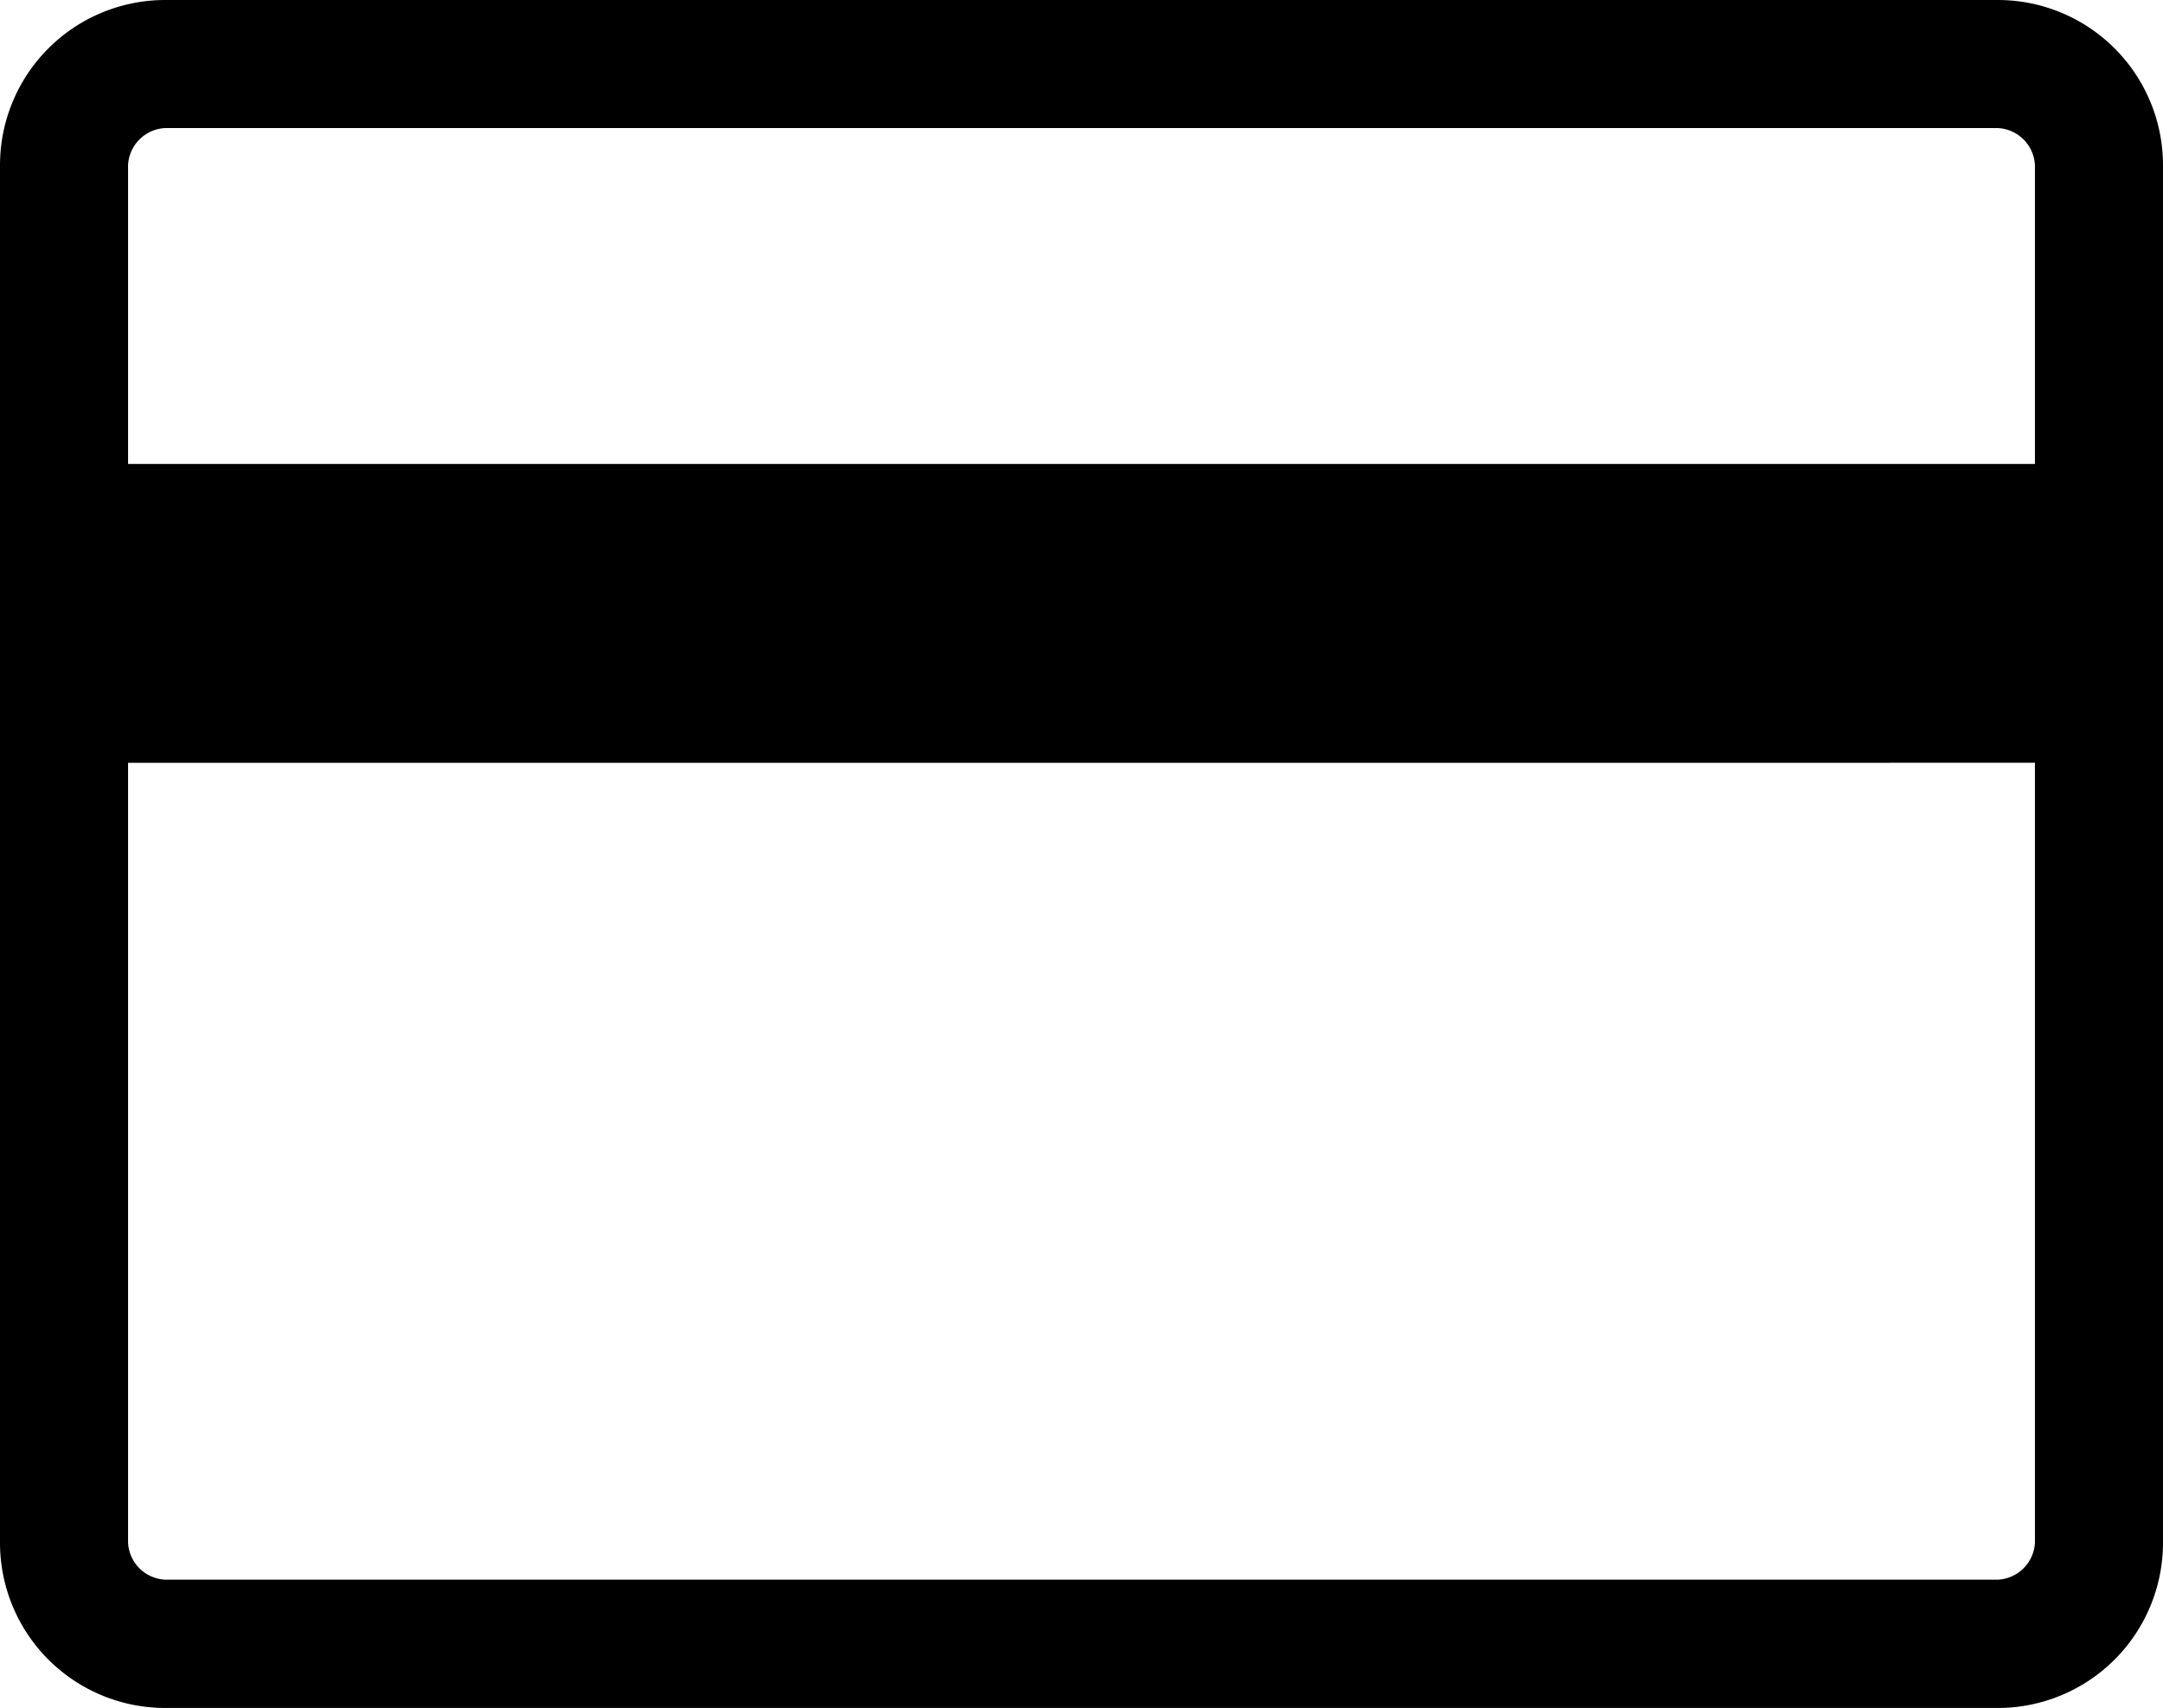 <svg xmlns="http://www.w3.org/2000/svg" viewBox="0 0 48 37.895">
  <path id="credit_card_FILL0_wght300_GRAD0_opsz48_1_" data-name="credit_card_FILL0_wght300_GRAD0_opsz48 (1)" d="M53,12.663V43.232A3.666,3.666,0,0,1,49.337,46.9H8.663A3.666,3.666,0,0,1,5,43.232V12.663A3.666,3.666,0,0,1,8.663,9H49.337A3.666,3.666,0,0,1,53,12.663ZM7.842,19.295H50.158V12.663a.866.866,0,0,0-.821-.821H8.663a.866.866,0,0,0-.821.821Zm0,6.632V43.232a.866.866,0,0,0,.821.821H49.337a.866.866,0,0,0,.821-.821V25.926Zm0,18.126v0Z" transform="translate(-5 -9)"/>
</svg>

